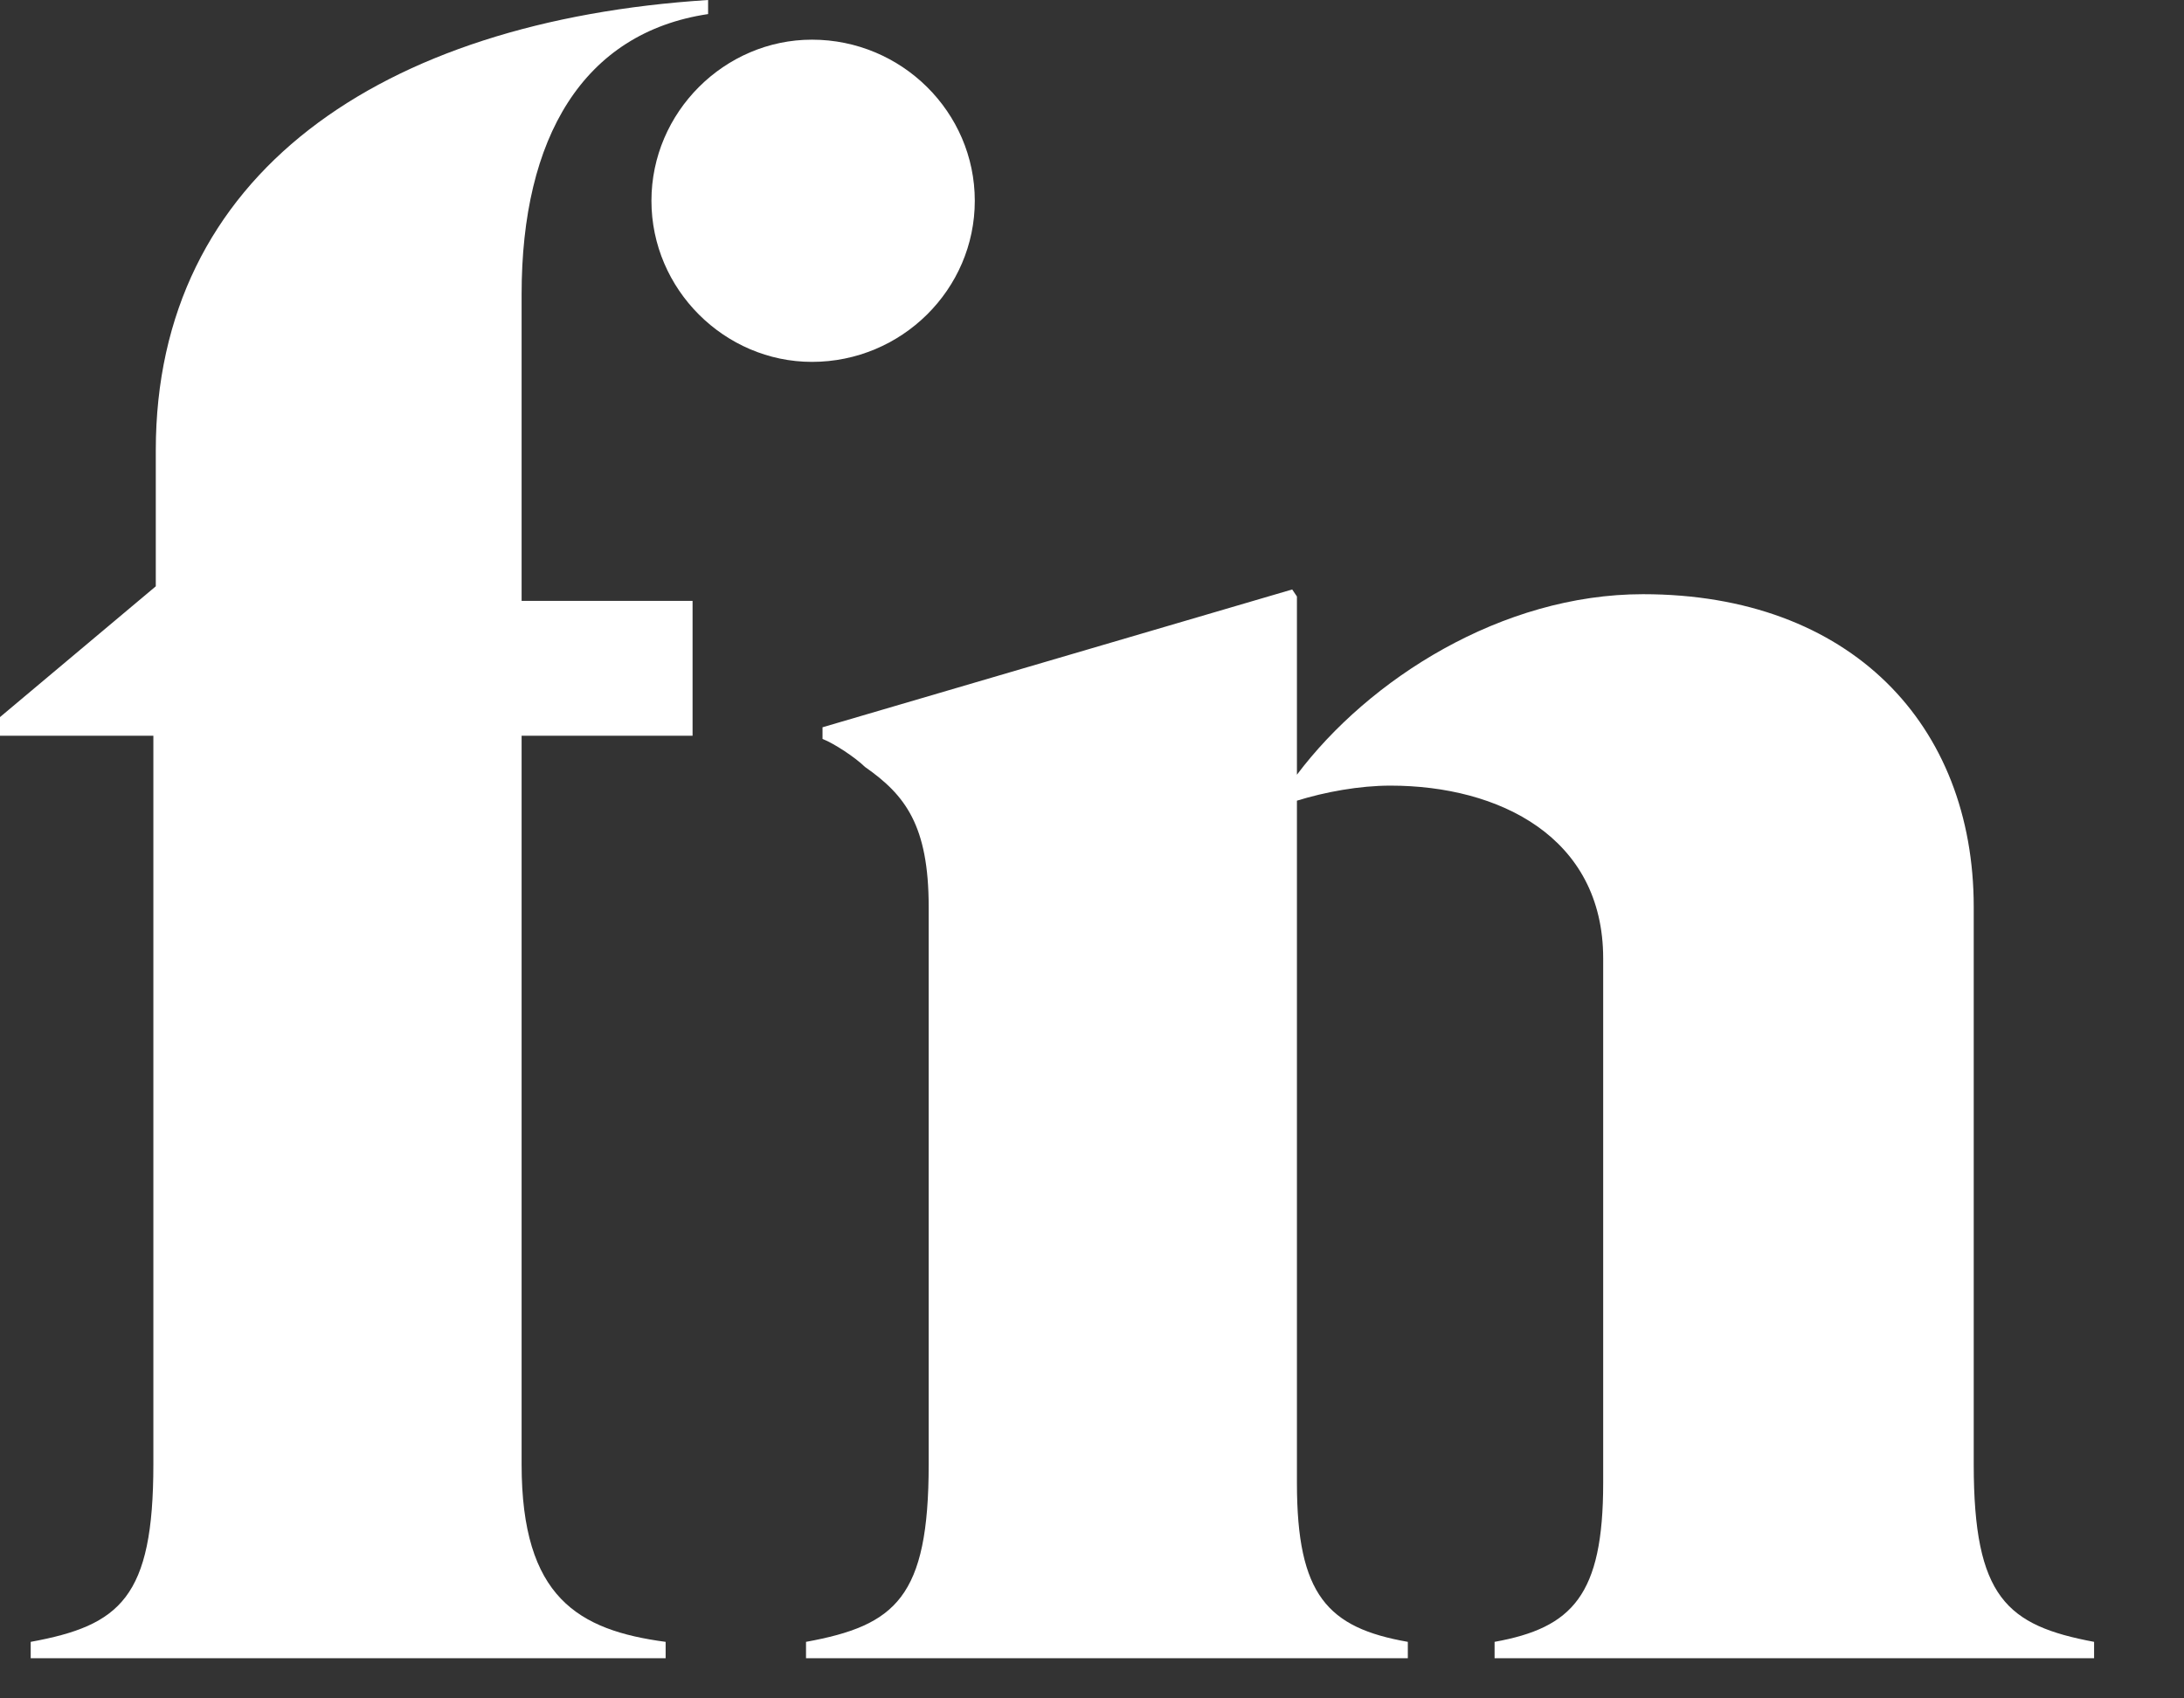 <?xml version="1.0" encoding="UTF-8"?>
<svg width="18px" height="14px" viewBox="0 0 18 14" version="1.1" xmlns="http://www.w3.org/2000/svg" xmlns:xlink="http://www.w3.org/1999/xlink">
    <rect x="0" y="0" width="18" height="14" fill="#333333" stroke="none"/>
    <!-- Generator: Sketch 44.1 (41455) - http://www.bohemiancoding.com/sketch -->
    <title>Financial News</title>
    <desc>Created with Sketch.</desc>
    <defs></defs>
    <g id="Pattern-Library-16-col" stroke="none" stroke-width="1" fill="none" fill-rule="evenodd">
        <g id="DJ-Pattern-Library---16-column" transform="translate(-761, -578)" fill="#FFFFFF">
            <g id="DJ-Mast-Head-Dropdown" transform="translate(120, 337)">
                <g id="News-and-Information" transform="translate(640, 71)">
                    <g id="Financial-News" transform="translate(1, 170)">
                        <path d="M17.259,13.669 L17.259,13.534 C16.539,13.399 16.267,13.168 16.267,12.071 L16.267,7.476 C16.267,5.975 15.253,4.898 13.541,4.898 C12.377,4.898 11.281,5.599 10.689,6.386 L10.689,4.917 L10.65,4.859 L6.779,5.995 L6.779,6.091 C6.876,6.129 7.051,6.245 7.129,6.322 C7.46,6.553 7.654,6.803 7.654,7.476 L7.654,12.071 C7.654,13.168 7.382,13.399 6.643,13.534 L6.643,13.669 L11.603,13.669 L11.603,13.534 C10.942,13.418 10.689,13.149 10.689,12.225 L10.689,6.6 C10.922,6.528 11.203,6.476 11.46,6.476 C12.354,6.476 13.213,6.899 13.213,7.9 L13.213,12.225 C13.213,13.149 12.96,13.418 12.318,13.534 L12.318,13.669 L17.259,13.669 Z" id="Fill-1"></path>
                        <path d="M5.486,13.534 C4.766,13.438 4.299,13.168 4.299,12.071 L4.299,6.065 L5.708,6.065 L5.708,4.953 L4.299,4.953 L4.299,2.425 C4.299,1.135 4.805,0.27 5.836,0.116 L5.836,0 C3.132,0.173 1.284,1.441 1.284,3.712 L1.284,4.833 L-0,5.911 L-0,6.065 L1.264,6.065 L1.264,12.071 C1.264,13.168 0.992,13.399 0.253,13.534 L0.253,13.669 L5.486,13.669 L5.486,13.534 Z" id="Fill-3"></path>
                        <path d="M6.692,0.327 C5.972,0.327 5.369,0.924 5.369,1.655 C5.369,2.386 5.972,2.983 6.692,2.983 C7.431,2.983 8.034,2.386 8.034,1.655 C8.034,0.924 7.431,0.327 6.692,0.327" id="Fill-6"></path>
                    </g>
                </g>
            </g>
        </g>
    </g>
</svg>